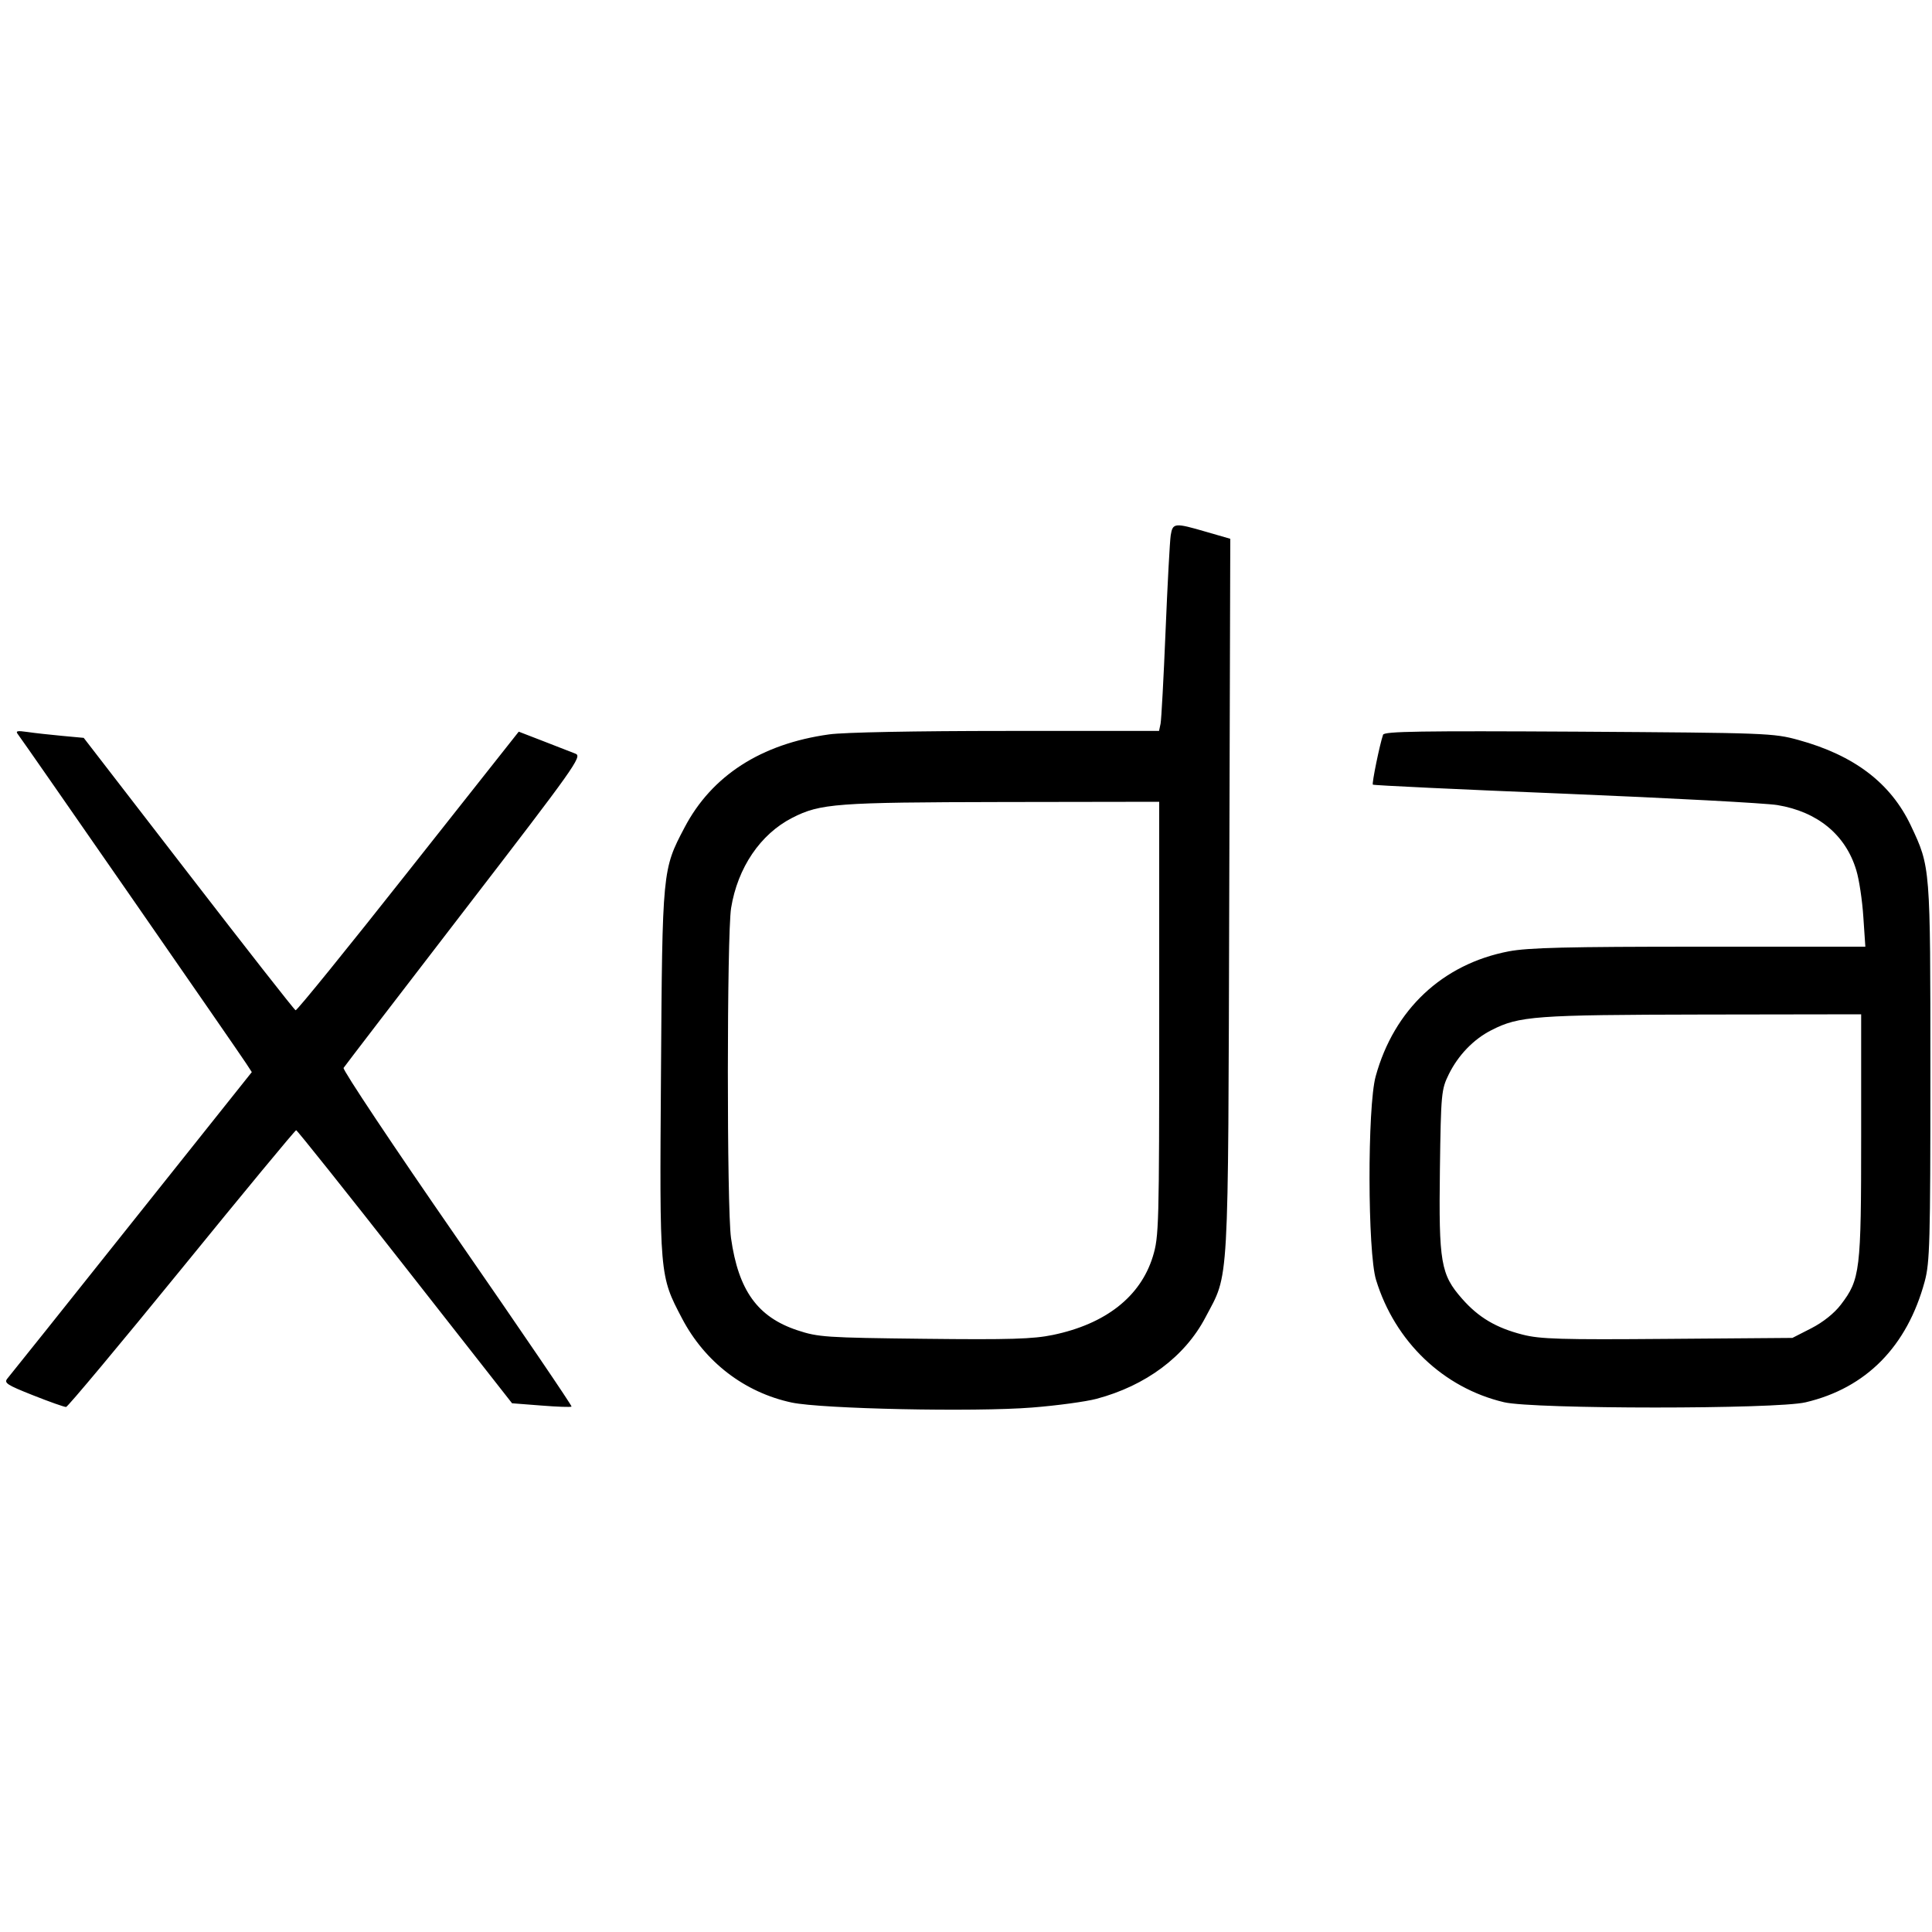 <svg role="img" xmlns="http://www.w3.org/2000/svg" viewBox="0 0 24 24"><path d="M14.543 6.650 C 14.532 6.721,14.503 7.257,14.479 7.840 C 14.455 8.423,14.427 8.941,14.417 8.990 L 14.398 9.080 12.502 9.080 C 11.376 9.080,10.481 9.097,10.299 9.123 C 9.455 9.240,8.842 9.635,8.504 10.279 C 8.228 10.803,8.228 10.806,8.211 13.325 C 8.193 15.859,8.192 15.843,8.473 16.379 C 8.757 16.920,9.250 17.298,9.835 17.423 C 10.209 17.502,12.105 17.542,12.820 17.485 C 13.128 17.461,13.488 17.412,13.620 17.377 C 14.234 17.214,14.719 16.852,14.974 16.366 C 15.272 15.800,15.255 16.092,15.270 11.137 L 15.283 6.693 14.985 6.607 C 14.591 6.492,14.568 6.494,14.543 6.650 M0.225 9.125 C 0.281 9.196,2.964 13.065,3.057 13.209 L 3.128 13.318 1.637 15.189 C 0.818 16.218,0.123 17.088,0.093 17.123 C 0.046 17.179,0.083 17.203,0.411 17.333 C 0.615 17.414,0.799 17.479,0.821 17.478 C 0.842 17.476,1.489 16.702,2.258 15.758 C 3.027 14.813,3.666 14.040,3.679 14.040 C 3.691 14.040,4.300 14.803,5.031 15.736 L 6.361 17.432 6.723 17.460 C 6.922 17.476,7.091 17.482,7.100 17.473 C 7.109 17.465,6.469 16.524,5.679 15.383 C 4.889 14.242,4.254 13.289,4.268 13.266 C 4.283 13.243,4.957 12.363,5.767 11.311 C 7.144 9.522,7.234 9.396,7.150 9.363 C 7.100 9.343,6.921 9.274,6.752 9.208 L 6.444 9.089 5.072 10.824 C 4.318 11.779,3.688 12.556,3.672 12.550 C 3.656 12.545,3.058 11.781,2.342 10.853 L 1.040 9.166 0.770 9.141 C 0.622 9.127,0.428 9.106,0.341 9.093 C 0.210 9.074,0.189 9.080,0.225 9.125 M17.181 9.127 C 17.139 9.248,17.040 9.733,17.054 9.747 C 17.062 9.756,18.138 9.807,19.445 9.860 C 20.751 9.914,21.937 9.977,22.080 10.001 C 22.580 10.084,22.929 10.372,23.060 10.812 C 23.095 10.926,23.134 11.187,23.147 11.390 L 23.172 11.760 21.110 11.760 C 19.467 11.760,18.985 11.772,18.742 11.818 C 17.919 11.976,17.317 12.541,17.089 13.371 C 16.985 13.750,16.988 15.557,17.094 15.900 C 17.329 16.667,17.930 17.241,18.684 17.419 C 19.054 17.506,22.062 17.507,22.430 17.420 C 23.182 17.243,23.690 16.727,23.909 15.920 C 23.973 15.685,23.980 15.432,23.980 13.320 C 23.980 10.755,23.981 10.773,23.737 10.255 C 23.487 9.728,23.035 9.383,22.340 9.192 C 22.030 9.107,21.947 9.104,19.610 9.089 C 17.646 9.078,17.196 9.085,17.181 9.127 M14.400 12.656 C 14.400 15.243,14.397 15.362,14.320 15.612 C 14.166 16.108,13.734 16.447,13.080 16.583 C 12.834 16.634,12.546 16.643,11.480 16.631 C 10.255 16.617,10.164 16.611,9.905 16.525 C 9.411 16.361,9.173 16.031,9.081 15.380 C 9.028 15.003,9.029 11.614,9.082 11.280 C 9.163 10.779,9.446 10.361,9.842 10.159 C 10.191 9.981,10.385 9.967,12.450 9.963 L 14.400 9.960 14.400 12.656 M23.120 14.113 C 23.120 15.791,23.108 15.892,22.867 16.208 C 22.786 16.314,22.647 16.425,22.501 16.500 L 22.266 16.620 20.717 16.632 C 19.389 16.643,19.132 16.635,18.914 16.579 C 18.585 16.495,18.367 16.366,18.163 16.134 C 17.897 15.832,17.872 15.684,17.887 14.529 C 17.900 13.578,17.905 13.533,17.998 13.344 C 18.115 13.107,18.306 12.909,18.527 12.797 C 18.871 12.621,19.069 12.607,21.150 12.603 L 23.120 12.600 23.120 14.113 " stroke="none" fill="black" fill-rule="evenodd"></path></svg>